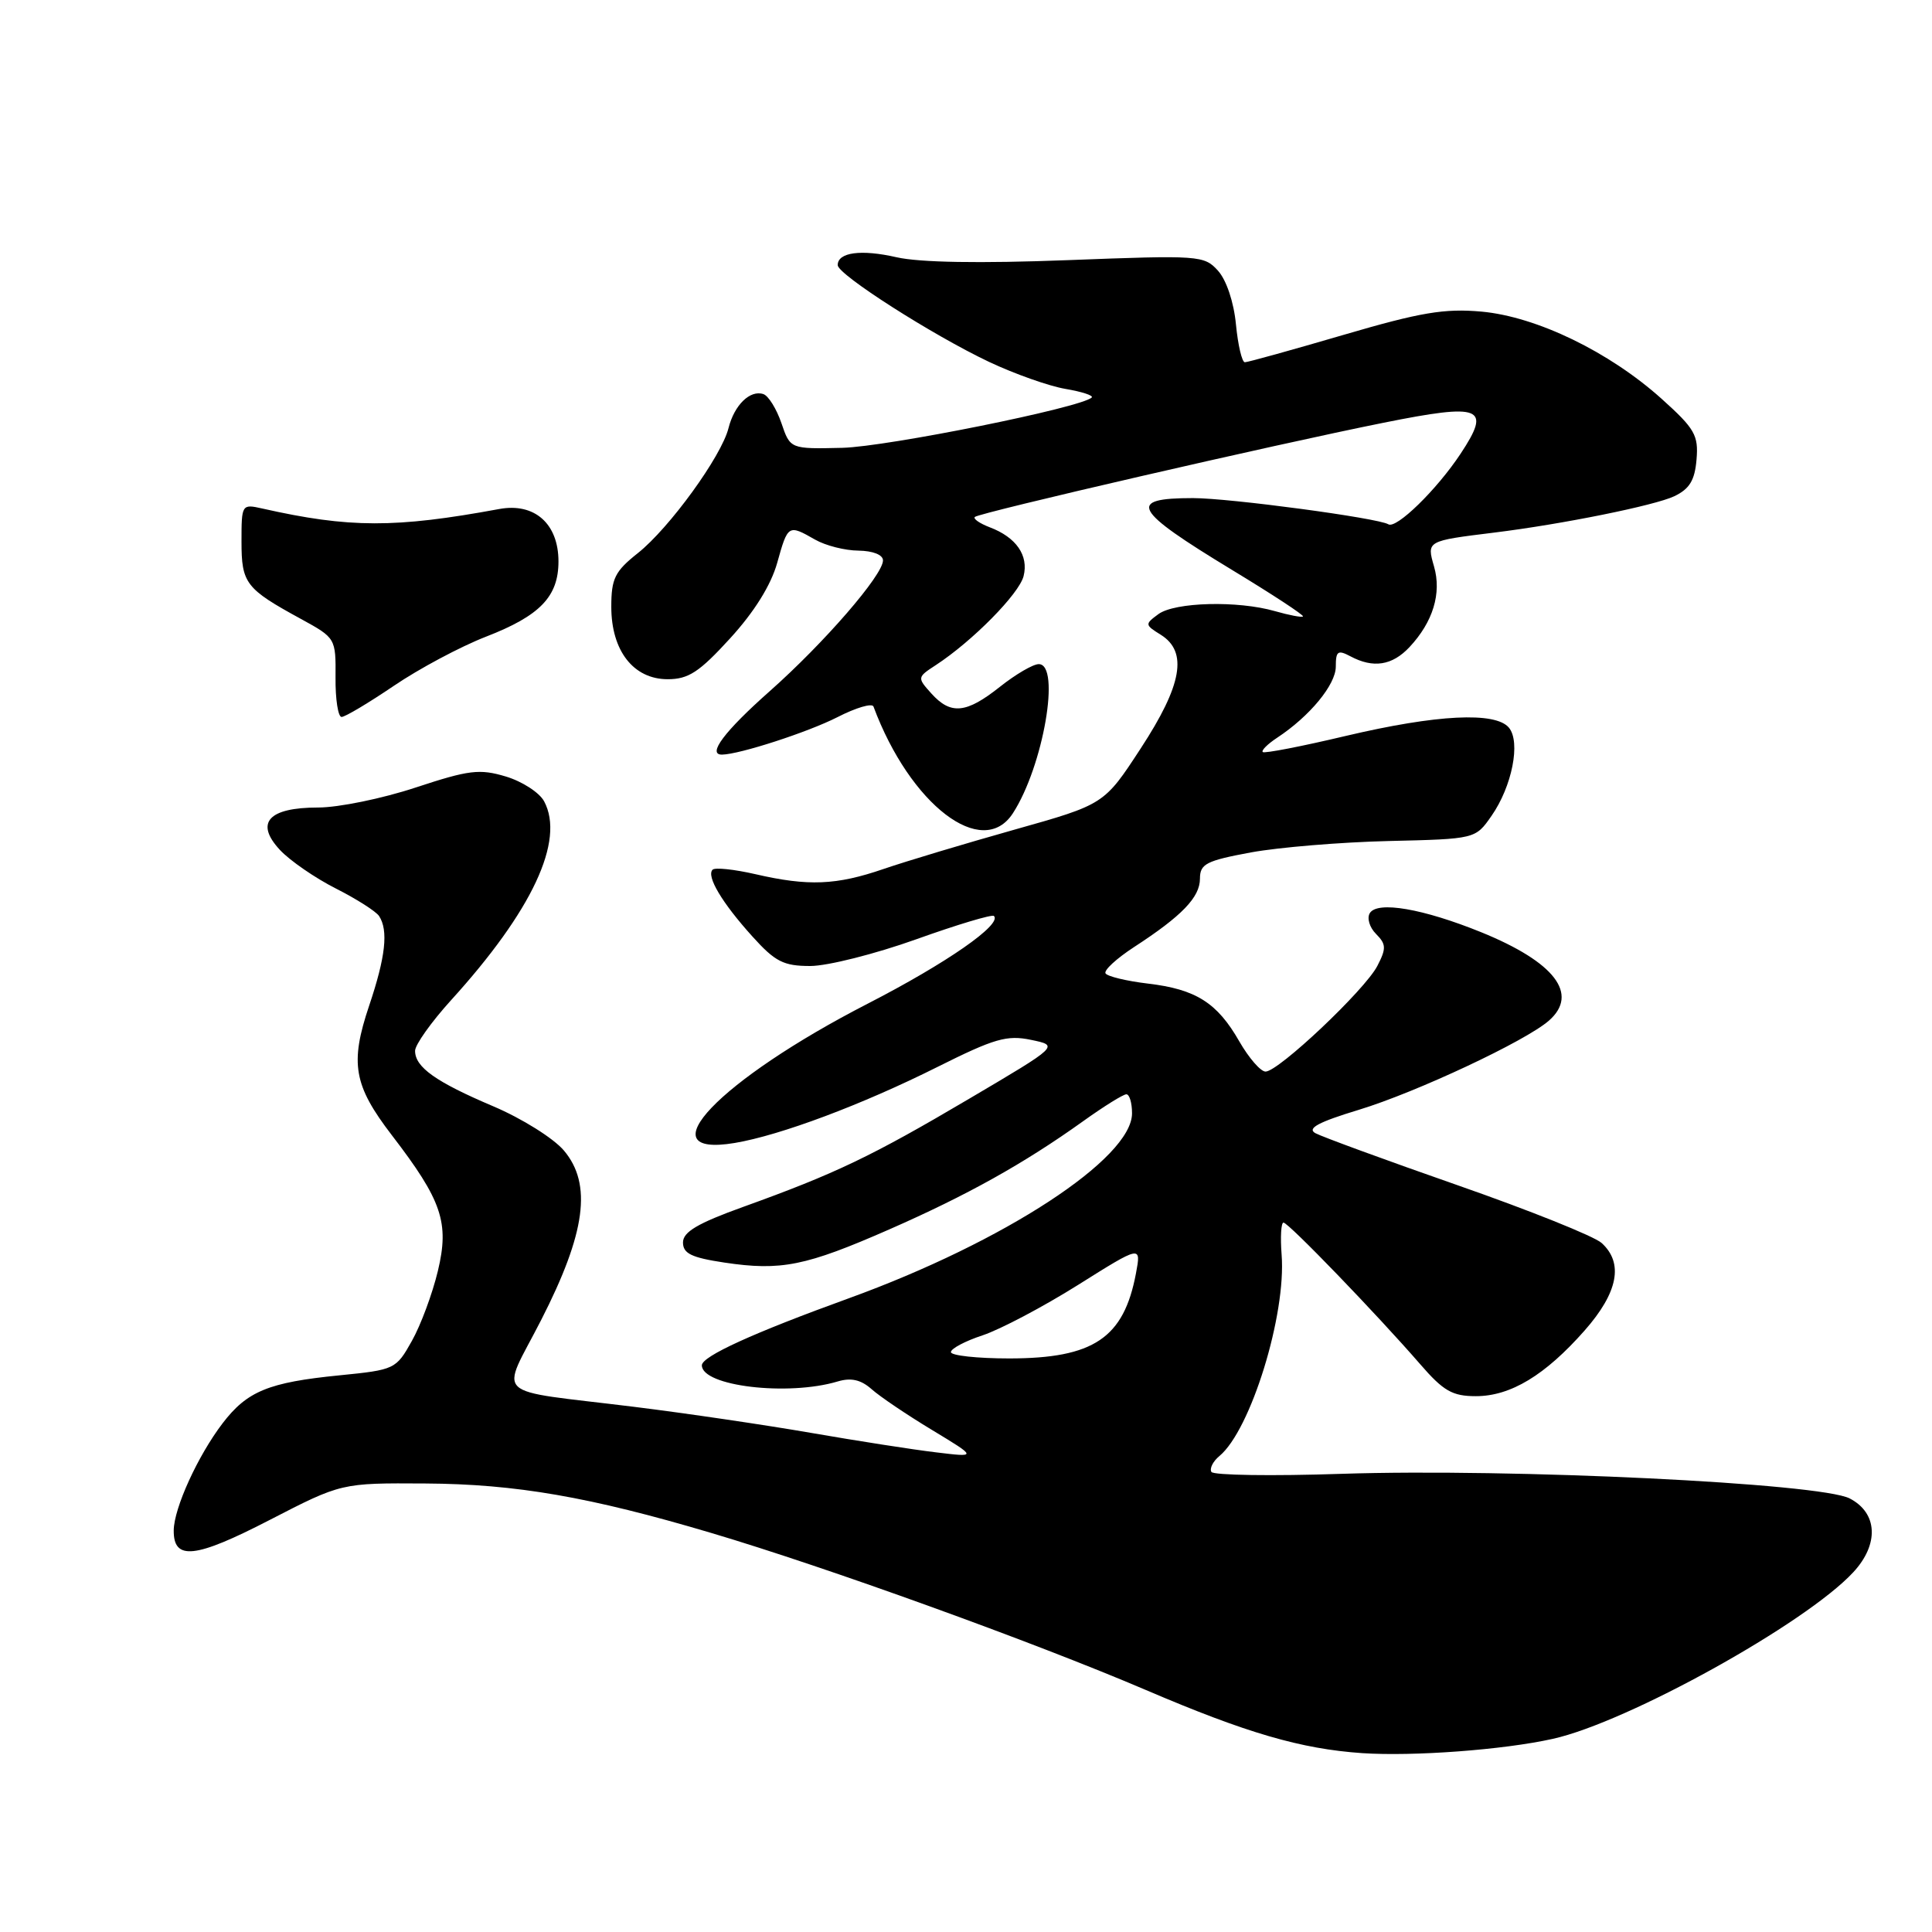 <?xml version="1.0" encoding="UTF-8" standalone="no"?>
<!DOCTYPE svg PUBLIC "-//W3C//DTD SVG 1.1//EN" "http://www.w3.org/Graphics/SVG/1.1/DTD/svg11.dtd" >
<svg xmlns="http://www.w3.org/2000/svg" xmlns:xlink="http://www.w3.org/1999/xlink" version="1.1" viewBox="0 0 256 256">
 <g >
 <path fill="currentColor"
d=" M 205.74 230.41 C 215.66 228.22 239.27 215.13 245.57 208.33 C 249.01 204.62 248.81 200.47 245.09 198.55 C 241.19 196.53 200.30 194.55 177.76 195.29 C 168.55 195.60 160.80 195.48 160.52 195.04 C 160.25 194.59 160.72 193.64 161.58 192.93 C 165.73 189.49 170.45 174.19 169.82 166.25 C 169.64 163.91 169.75 162.00 170.07 162.00 C 170.72 162.00 182.37 174.07 188.18 180.76 C 191.26 184.32 192.45 185.00 195.56 185.00 C 200.16 185.00 204.74 182.23 209.97 176.30 C 214.41 171.26 215.16 167.36 212.22 164.70 C 211.24 163.81 202.65 160.37 193.14 157.05 C 183.63 153.73 175.15 150.62 174.29 150.15 C 173.15 149.51 174.70 148.68 180.07 147.05 C 187.69 144.73 202.21 137.92 205.25 135.23 C 209.25 131.71 206.01 127.49 196.28 123.53 C 188.56 120.40 182.52 119.36 181.51 120.99 C 181.10 121.65 181.47 122.89 182.33 123.75 C 183.68 125.11 183.71 125.67 182.50 128.00 C 180.85 131.18 169.40 142.00 167.69 141.99 C 167.04 141.99 165.48 140.19 164.22 138.00 C 161.29 132.87 158.47 131.08 152.10 130.33 C 149.26 129.99 146.74 129.38 146.49 128.98 C 146.24 128.57 147.94 127.01 150.27 125.49 C 156.61 121.37 159.00 118.89 159.00 116.43 C 159.00 114.47 159.82 114.05 165.75 112.95 C 169.46 112.27 177.68 111.59 184.00 111.44 C 195.50 111.17 195.50 111.17 197.63 108.11 C 200.36 104.20 201.52 98.33 199.94 96.42 C 198.15 94.28 190.39 94.67 178.34 97.51 C 172.49 98.90 167.53 99.86 167.32 99.65 C 167.11 99.44 167.96 98.59 169.22 97.76 C 173.55 94.91 177.00 90.72 177.00 88.33 C 177.00 86.27 177.27 86.08 178.93 86.96 C 181.96 88.58 184.47 88.19 186.76 85.75 C 189.88 82.42 191.04 78.62 190.02 75.07 C 189.04 71.66 189.01 71.68 198.00 70.57 C 207.01 69.46 219.27 66.98 221.86 65.75 C 223.88 64.78 224.57 63.64 224.80 60.88 C 225.07 57.67 224.57 56.80 220.19 52.86 C 213.25 46.62 203.62 41.96 196.31 41.29 C 191.39 40.85 188.24 41.38 178.00 44.38 C 171.21 46.37 165.33 48.00 164.95 48.00 C 164.57 48.00 164.04 45.75 163.77 42.99 C 163.49 40.04 162.51 37.12 161.40 35.88 C 159.56 33.84 158.96 33.80 141.50 34.47 C 129.80 34.92 121.86 34.78 118.81 34.09 C 114.10 33.01 111.00 33.43 111.00 35.13 C 111.00 36.38 123.56 44.40 131.07 47.96 C 134.45 49.55 138.99 51.16 141.17 51.53 C 143.35 51.90 144.92 52.41 144.66 52.67 C 143.34 54.00 117.57 59.19 111.61 59.34 C 104.71 59.50 104.71 59.50 103.54 56.06 C 102.89 54.17 101.82 52.44 101.15 52.22 C 99.39 51.63 97.30 53.67 96.53 56.73 C 95.60 60.46 88.69 69.98 84.52 73.29 C 81.47 75.71 81.00 76.66 81.00 80.41 C 81.00 86.23 83.94 90.00 88.47 90.00 C 91.22 90.00 92.66 89.06 96.74 84.59 C 99.94 81.09 102.15 77.55 102.98 74.59 C 104.40 69.51 104.45 69.47 108.00 71.50 C 109.38 72.29 111.96 72.95 113.75 72.96 C 115.67 72.99 117.00 73.51 117.00 74.26 C 117.00 76.20 109.21 85.19 102.00 91.58 C 96.00 96.89 93.65 100.02 95.68 99.99 C 98.02 99.95 107.05 97.02 110.96 95.03 C 113.41 93.77 115.56 93.14 115.74 93.62 C 120.59 106.65 130.19 113.99 134.22 107.75 C 138.25 101.52 140.58 88.00 137.64 88.00 C 136.89 88.00 134.58 89.35 132.50 91.00 C 128.03 94.55 125.98 94.75 123.40 91.88 C 121.52 89.79 121.53 89.74 124.00 88.13 C 128.84 84.97 135.04 78.69 135.63 76.34 C 136.32 73.60 134.66 71.20 131.15 69.87 C 129.82 69.36 128.92 68.74 129.17 68.50 C 129.73 67.94 168.93 58.90 183.36 56.01 C 196.36 53.40 197.64 53.92 193.53 60.13 C 190.38 64.89 185.01 70.13 183.96 69.47 C 182.60 68.64 162.95 66.00 158.07 66.00 C 149.26 66.00 150.10 67.54 163.22 75.50 C 168.57 78.74 172.81 81.52 172.65 81.68 C 172.50 81.84 170.83 81.52 168.94 80.98 C 164.00 79.56 155.69 79.78 153.50 81.37 C 151.68 82.71 151.69 82.79 153.81 84.11 C 157.42 86.37 156.65 90.76 151.15 99.17 C 146.31 106.59 146.31 106.59 134.40 109.94 C 127.86 111.78 120.07 114.12 117.09 115.14 C 110.81 117.30 107.10 117.45 100.08 115.83 C 97.29 115.19 94.74 114.92 94.42 115.24 C 93.57 116.10 95.67 119.63 99.70 124.09 C 102.72 127.44 103.83 128.00 107.37 128.00 C 109.64 128.00 115.95 126.41 121.38 124.47 C 126.82 122.52 131.46 121.13 131.70 121.37 C 132.82 122.48 125.44 127.61 115.00 132.98 C 95.29 143.11 85.41 153.44 97.35 151.45 C 103.39 150.44 114.25 146.37 124.21 141.38 C 131.77 137.60 133.42 137.12 136.63 137.79 C 140.34 138.56 140.34 138.56 128.42 145.59 C 115.48 153.23 110.71 155.51 98.50 159.91 C 92.44 162.09 90.50 163.24 90.50 164.63 C 90.50 166.10 91.62 166.64 96.00 167.30 C 103.49 168.42 106.77 167.76 117.84 162.90 C 128.14 158.38 135.66 154.19 143.50 148.58 C 146.25 146.61 148.83 145.00 149.25 145.00 C 149.66 145.00 150.00 146.13 150.00 147.52 C 150.00 153.50 133.07 164.56 112.50 172.02 C 99.80 176.62 93.00 179.72 93.00 180.91 C 93.00 183.67 104.39 185.03 111.00 183.05 C 112.78 182.52 114.08 182.82 115.50 184.08 C 116.60 185.06 120.20 187.49 123.50 189.48 C 129.50 193.11 129.50 193.11 124.00 192.44 C 120.97 192.08 113.55 190.92 107.50 189.87 C 101.45 188.82 90.88 187.26 84.00 186.41 C 64.77 184.03 66.31 185.48 71.71 174.90 C 77.61 163.36 78.48 156.90 74.72 152.45 C 73.34 150.82 69.15 148.20 65.36 146.59 C 57.75 143.36 55.00 141.41 55.00 139.24 C 55.00 138.44 57.14 135.43 59.75 132.55 C 70.52 120.70 74.88 111.38 72.10 106.18 C 71.48 105.02 69.19 103.54 67.02 102.89 C 63.54 101.85 62.15 102.02 55.08 104.35 C 50.67 105.81 44.86 107.00 42.16 107.00 C 35.56 107.00 33.74 109.02 37.10 112.63 C 38.42 114.04 41.75 116.34 44.50 117.73 C 47.25 119.12 49.83 120.77 50.23 121.38 C 51.48 123.28 51.09 126.80 48.92 133.24 C 46.34 140.90 46.85 143.81 51.92 150.42 C 58.57 159.08 59.56 162.00 58.02 168.41 C 57.30 171.42 55.75 175.60 54.57 177.69 C 52.48 181.43 52.31 181.51 44.97 182.24 C 35.59 183.17 32.74 184.34 29.49 188.60 C 26.21 192.90 23.05 199.83 23.02 202.78 C 22.98 206.82 25.85 206.51 35.74 201.40 C 45.24 196.50 45.24 196.50 56.37 196.57 C 68.32 196.64 78.14 198.34 94.23 203.12 C 109.55 207.67 136.92 217.56 151.85 223.94 C 165.17 229.64 172.37 231.74 180.50 232.30 C 187.27 232.75 199.19 231.87 205.74 230.41 Z  M 52.18 90.88 C 55.52 88.61 61.01 85.68 64.38 84.37 C 71.56 81.59 74.00 79.05 74.00 74.39 C 74.00 69.39 70.82 66.58 66.14 67.45 C 52.36 69.99 46.28 69.98 34.75 67.38 C 32.03 66.77 32.00 66.83 32.00 71.76 C 32.00 77.30 32.54 78.01 39.89 82.02 C 44.47 84.53 44.50 84.57 44.46 89.77 C 44.43 92.65 44.80 95.00 45.26 95.00 C 45.73 95.00 48.84 93.14 52.18 90.88 Z  M 126.00 179.16 C 126.00 178.70 127.90 177.69 130.22 176.93 C 132.53 176.16 138.21 173.17 142.83 170.27 C 151.22 165.00 151.22 165.00 150.52 168.73 C 148.91 177.30 144.91 179.99 133.75 180.00 C 129.49 180.00 126.00 179.62 126.00 179.16 Z "/>
</g>
</svg>